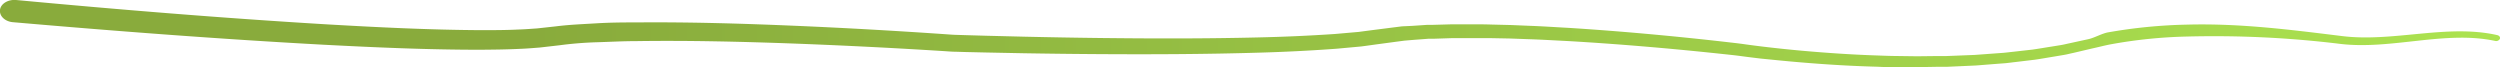 <svg id="Layer_1" data-name="Layer 1" xmlns="http://www.w3.org/2000/svg" xmlns:xlink="http://www.w3.org/1999/xlink" viewBox="0 0 676.47 18.22"><defs><style>.cls-1{fill:url(#linear-gradient);}</style><linearGradient id="linear-gradient" y1="9.11" x2="679.21" y2="9.11" gradientUnits="userSpaceOnUse"><stop offset="0.21" stop-color="#89ab3c"/><stop offset="1" stop-color="#ace350"/></linearGradient></defs><title>green base line</title><path class="cls-1" d="M4.35,0c27.83,2.6,55.78,4.89,83.72,6.57,14,.81,28,1.51,41.86,1.59,3.46,0,6.93,0,10.34-.17,1.72-.05,3.38-.19,5.06-.3l5.11-.56c3.65-.46,7.21-.59,10.79-.81s7.13-.26,10.67-.25c14.18-.13,28.28.28,42.36.87s28.12,1.39,42.16,2.36c.9.07,1.64.12,2.49.14l2.62.08,5.25.15,10.52.26q10.52.24,21,.36c14,.16,28,.18,42-.16q10.49-.23,20.88-.93l5.15-.45,1.29-.11,1.26-.17,2.52-.33,5.26-.67,2.7-.34L382.09,7l2.69-.18,1.34-.09,1.34,0,5.35-.15c1.78,0,3.55,0,5.33,0s3.55,0,5.32.06l5.31.13,5.3.22c3.53.13,7,.37,10.57.56,14.07.9,28.07,2.18,42,3.76,1.77.21,3.44.38,5.28.64s3.42.46,5.14.67c3.44.41,6.9.78,10.36,1.09,6.93.62,13.89,1.09,20.86,1.31,1.74.07,3.48.13,5.23.14l5.23.07,5.22-.06,2.61,0,2.61-.1,5.21-.21,5.19-.38,2.6-.19c.86-.08,1.72-.19,2.58-.28l5.15-.58c1.71-.24,3.39-.54,5.09-.8l2.54-.41c.85-.13,1.67-.35,2.5-.52l5-1.09c1.7-.36,3.68-1.55,5.42-1.86a138.68,138.68,0,0,1,21.48-2.09c14.22-.37,27.85,1.38,41.78,3.1s28.4-3.34,42-.26c.57.13.9.6.73,1a1.15,1.15,0,0,1-1.32.57h0c-13.48-2.87-28,2.43-41.78.82a281.28,281.28,0,0,0-41.71-2A130.83,130.83,0,0,0,571.09,12c-1.68.32-3.26.75-5,1.12L561,14.32c-.86.18-1.71.41-2.58.55l-2.61.44c-1.74.28-3.48.6-5.23.85l-5.27.63c-.88.1-1.76.22-2.64.31L540,17.3l-5.3.42-5.31.24-2.66.12-2.66,0-5.31.09-5.31,0c-1.77,0-3.54,0-5.31-.11-7.08-.18-14.13-.61-21.17-1.21-3.52-.29-7-.65-10.53-1-1.75-.21-3.51-.42-5.26-.66s-3.43-.4-5.14-.59c-13.87-1.48-27.82-2.68-41.77-3.49-3.49-.17-7-.39-10.47-.5l-5.23-.19-5.23-.1c-1.74,0-3.48,0-5.22,0s-3.48,0-5.21,0l-5.19.17-1.3,0-1.28.1-2.56.19L380,11l-2.5.33-5.14.69-2.67.37-1.34.18-1.33.12-5.32.49q-10.61.78-21.19,1.07c-14.11.42-28.2.48-42.28.4q-10.56-.06-21.12-.24l-10.56-.21-5.28-.12L258.66,14c-.91,0-1.92-.08-2.77-.14q-20.95-1.33-42-2.11c-14-.5-28-.83-41.93-.62-3.49,0-6.93.2-10.4.3s-6.88.38-10.18.82l-5.32.61c-1.82.14-3.66.3-5.45.36-3.61.18-7.17.21-10.73.24-14.22,0-28.3-.63-42.36-1.36C59.42,10.57,31.43,8.43,3.43,6,1.31,5.79-.21,4.31,0,2.66S2.17-.17,4.29,0h.06Z"/></svg>